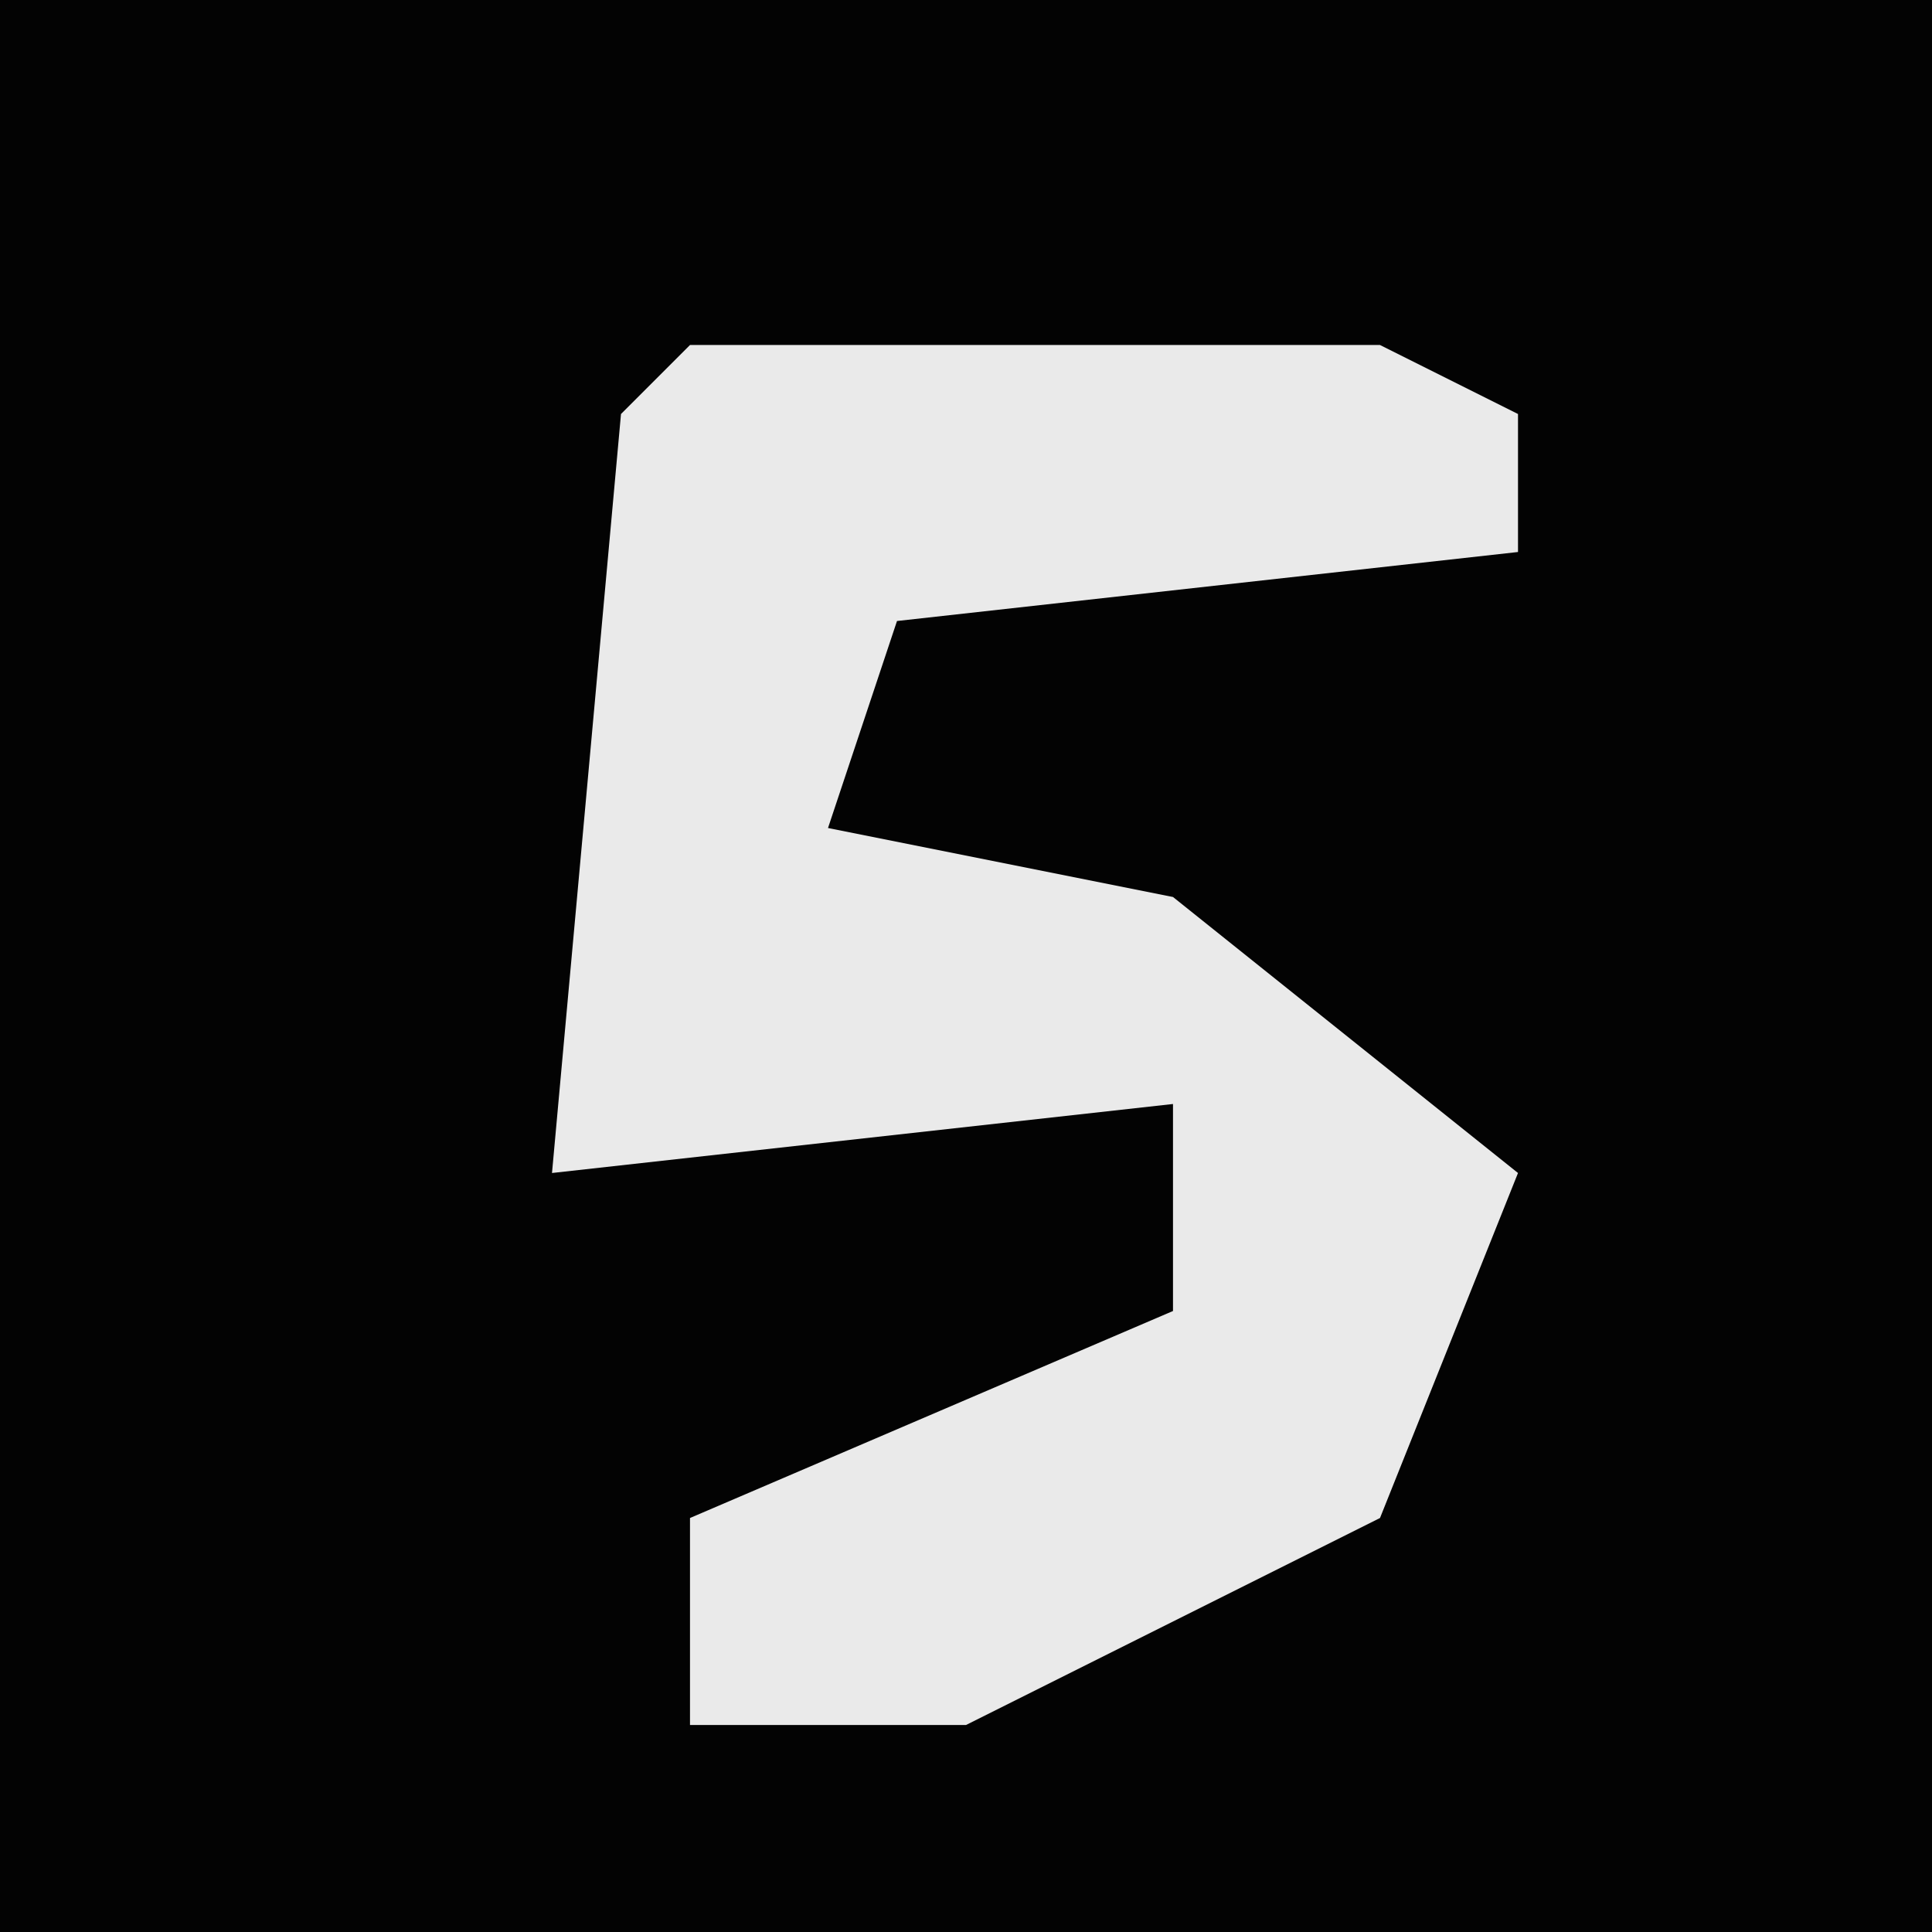 <?xml version="1.0" encoding="UTF-8"?>
<svg version="1.1" xmlns="http://www.w3.org/2000/svg" width="28" height="28">
<path d="M0,0 L28,0 L28,28 L0,28 Z " fill="#030303" transform="translate(0,0)"/>
<path d="M0,0 L10,0 L12,1 L12,3 L3,4 L2,7 L7,8 L12,12 L10,17 L4,20 L0,20 L0,17 L7,14 L7,11 L-2,12 L-1,1 Z " fill="#EAEAEA" transform="translate(10,5)"/>
</svg>
